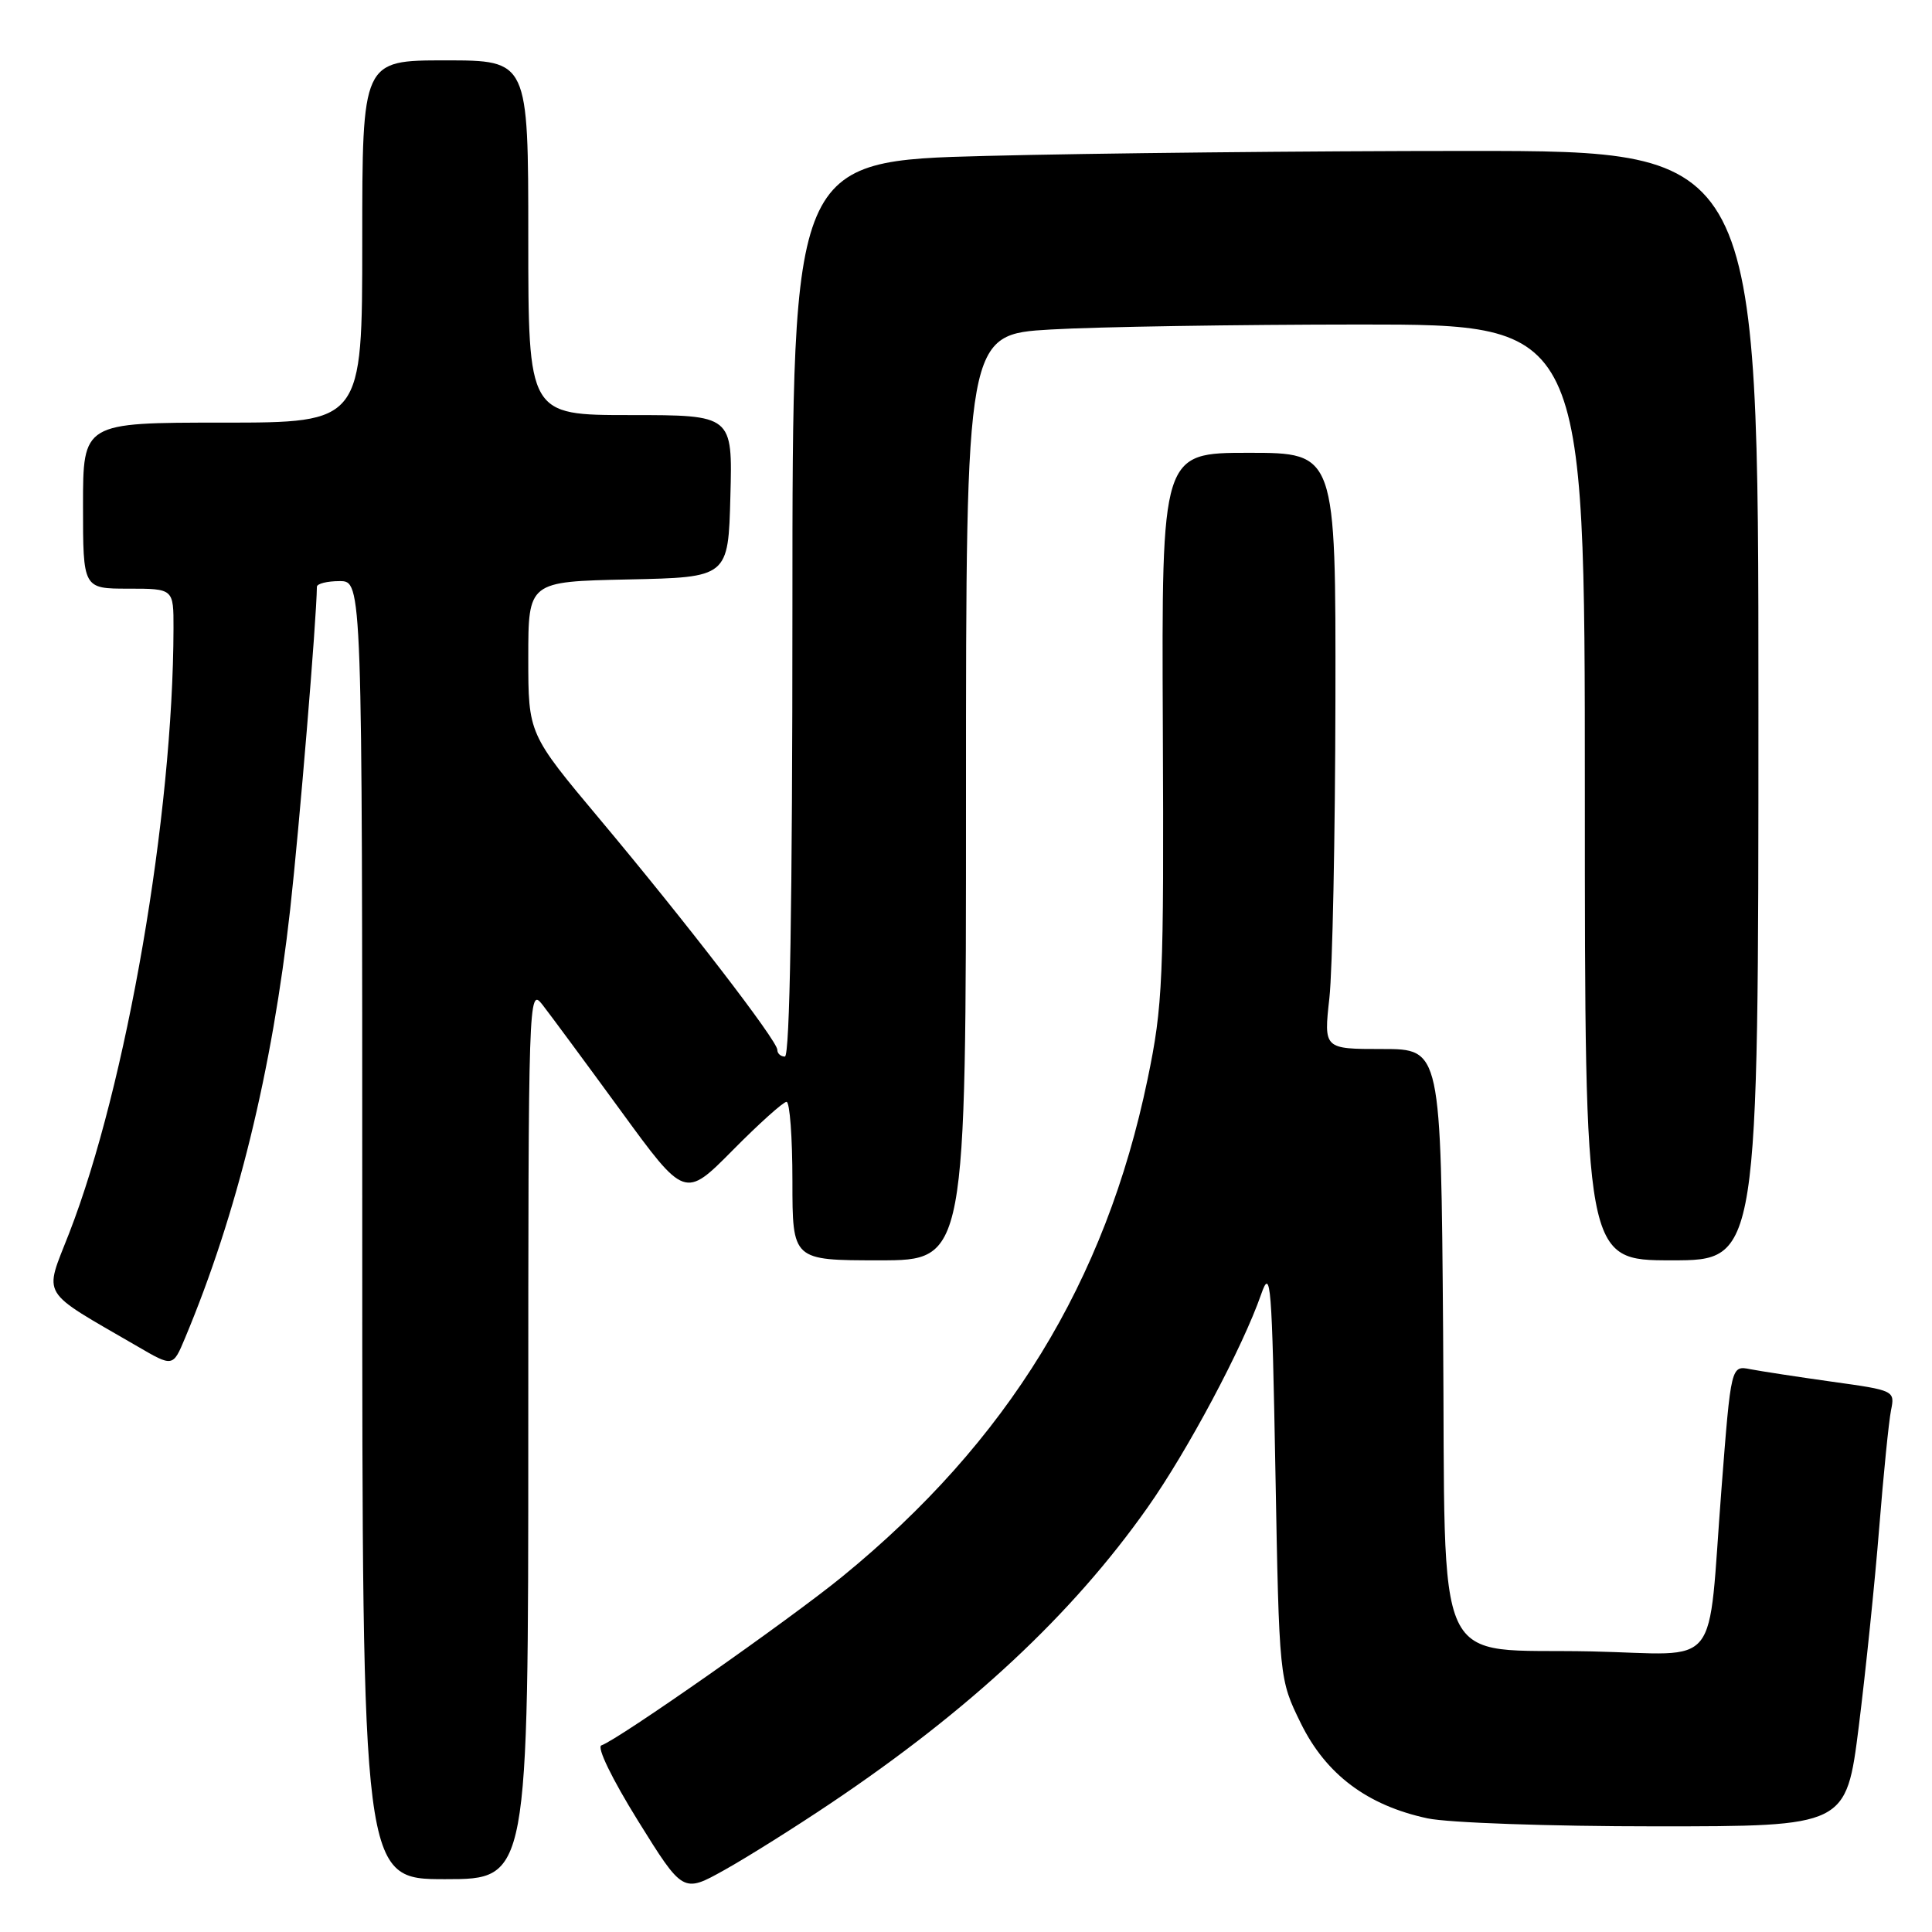 <?xml version="1.0" encoding="UTF-8" standalone="no"?>
<!DOCTYPE svg PUBLIC "-//W3C//DTD SVG 1.1//EN" "http://www.w3.org/Graphics/SVG/1.1/DTD/svg11.dtd" >
<svg xmlns="http://www.w3.org/2000/svg" xmlns:xlink="http://www.w3.org/1999/xlink" version="1.1" viewBox="0 0 256 256">
 <g >
 <path fill="currentColor"
d=" M 110.08 238.94 C 128.57 226.52 142.05 213.94 152.04 199.78 C 157.35 192.27 164.67 178.52 167.11 171.50 C 168.38 167.85 168.54 169.91 169.00 195.00 C 169.50 222.50 169.50 222.50 172.37 228.35 C 175.70 235.12 181.17 239.23 189.15 240.94 C 191.90 241.53 205.32 242.00 219.36 242.00 C 244.63 242.00 244.63 242.00 246.30 228.75 C 247.21 221.46 248.43 209.65 249.00 202.50 C 249.57 195.35 250.28 188.32 250.57 186.87 C 251.10 184.27 251.02 184.23 242.80 183.09 C 238.24 182.45 233.35 181.70 231.94 181.43 C 229.37 180.92 229.37 180.92 228.11 197.21 C 226.20 221.85 228.32 219.20 210.89 218.82 C 189.52 218.36 191.57 222.76 191.22 176.47 C 190.93 139.00 190.93 139.00 183.16 139.00 C 175.40 139.00 175.40 139.00 176.15 132.25 C 176.56 128.54 176.92 110.76 176.95 92.75 C 177.00 60.00 177.00 60.00 165.46 60.00 C 153.92 60.00 153.92 60.00 154.08 96.25 C 154.23 129.97 154.09 133.23 152.06 143.00 C 146.48 169.88 133.52 191.01 111.63 208.89 C 104.63 214.61 81.91 230.53 79.69 231.27 C 79.04 231.49 81.10 235.72 84.53 241.25 C 90.50 250.85 90.50 250.85 96.00 247.78 C 99.03 246.09 105.36 242.11 110.08 238.94 Z  M 70.00 189.87 C 70.00 131.94 70.04 130.78 71.87 133.12 C 72.89 134.43 77.56 140.75 82.24 147.16 C 90.74 158.82 90.74 158.82 97.09 152.41 C 100.58 148.88 103.79 146.00 104.22 146.00 C 104.65 146.00 105.00 150.72 105.00 156.50 C 105.00 167.00 105.00 167.00 116.50 167.00 C 128.00 167.00 128.00 167.00 128.00 105.65 C 128.00 44.31 128.00 44.31 139.25 43.66 C 145.44 43.30 163.89 43.01 180.25 43.00 C 210.00 43.00 210.00 43.00 210.00 105.00 C 210.00 167.00 210.00 167.00 221.50 167.00 C 233.00 167.00 233.00 167.00 233.00 93.50 C 233.00 20.00 233.00 20.00 194.66 20.00 C 173.58 20.00 144.78 20.30 130.66 20.66 C 105.00 21.32 105.00 21.32 105.00 80.66 C 105.00 119.55 104.66 140.00 104.00 140.00 C 103.45 140.00 103.00 139.60 103.00 139.11 C 103.00 137.90 90.95 122.24 79.49 108.57 C 70.00 97.24 70.00 97.24 70.00 87.15 C 70.00 77.06 70.00 77.06 83.25 76.78 C 96.50 76.50 96.50 76.50 96.78 65.75 C 97.07 55.00 97.07 55.00 83.53 55.00 C 70.00 55.00 70.00 55.00 70.00 31.50 C 70.00 8.00 70.00 8.00 59.00 8.00 C 48.00 8.00 48.00 8.00 48.00 32.00 C 48.00 56.00 48.00 56.00 29.50 56.00 C 11.00 56.00 11.00 56.00 11.00 67.00 C 11.00 78.00 11.00 78.00 17.00 78.00 C 23.00 78.00 23.00 78.00 22.99 83.25 C 22.94 108.02 16.77 143.82 9.17 163.39 C 5.82 172.01 5.07 170.77 18.21 178.40 C 22.91 181.14 22.91 181.14 24.51 177.32 C 31.42 160.83 36.06 141.88 38.45 120.50 C 39.67 109.55 41.94 82.15 41.99 77.75 C 42.00 77.34 43.35 77.00 45.00 77.00 C 48.00 77.00 48.00 77.00 48.00 163.00 C 48.00 249.00 48.00 249.00 59.00 249.00 C 70.00 249.00 70.00 249.00 70.00 189.87 Z "/>
</g>
</svg>